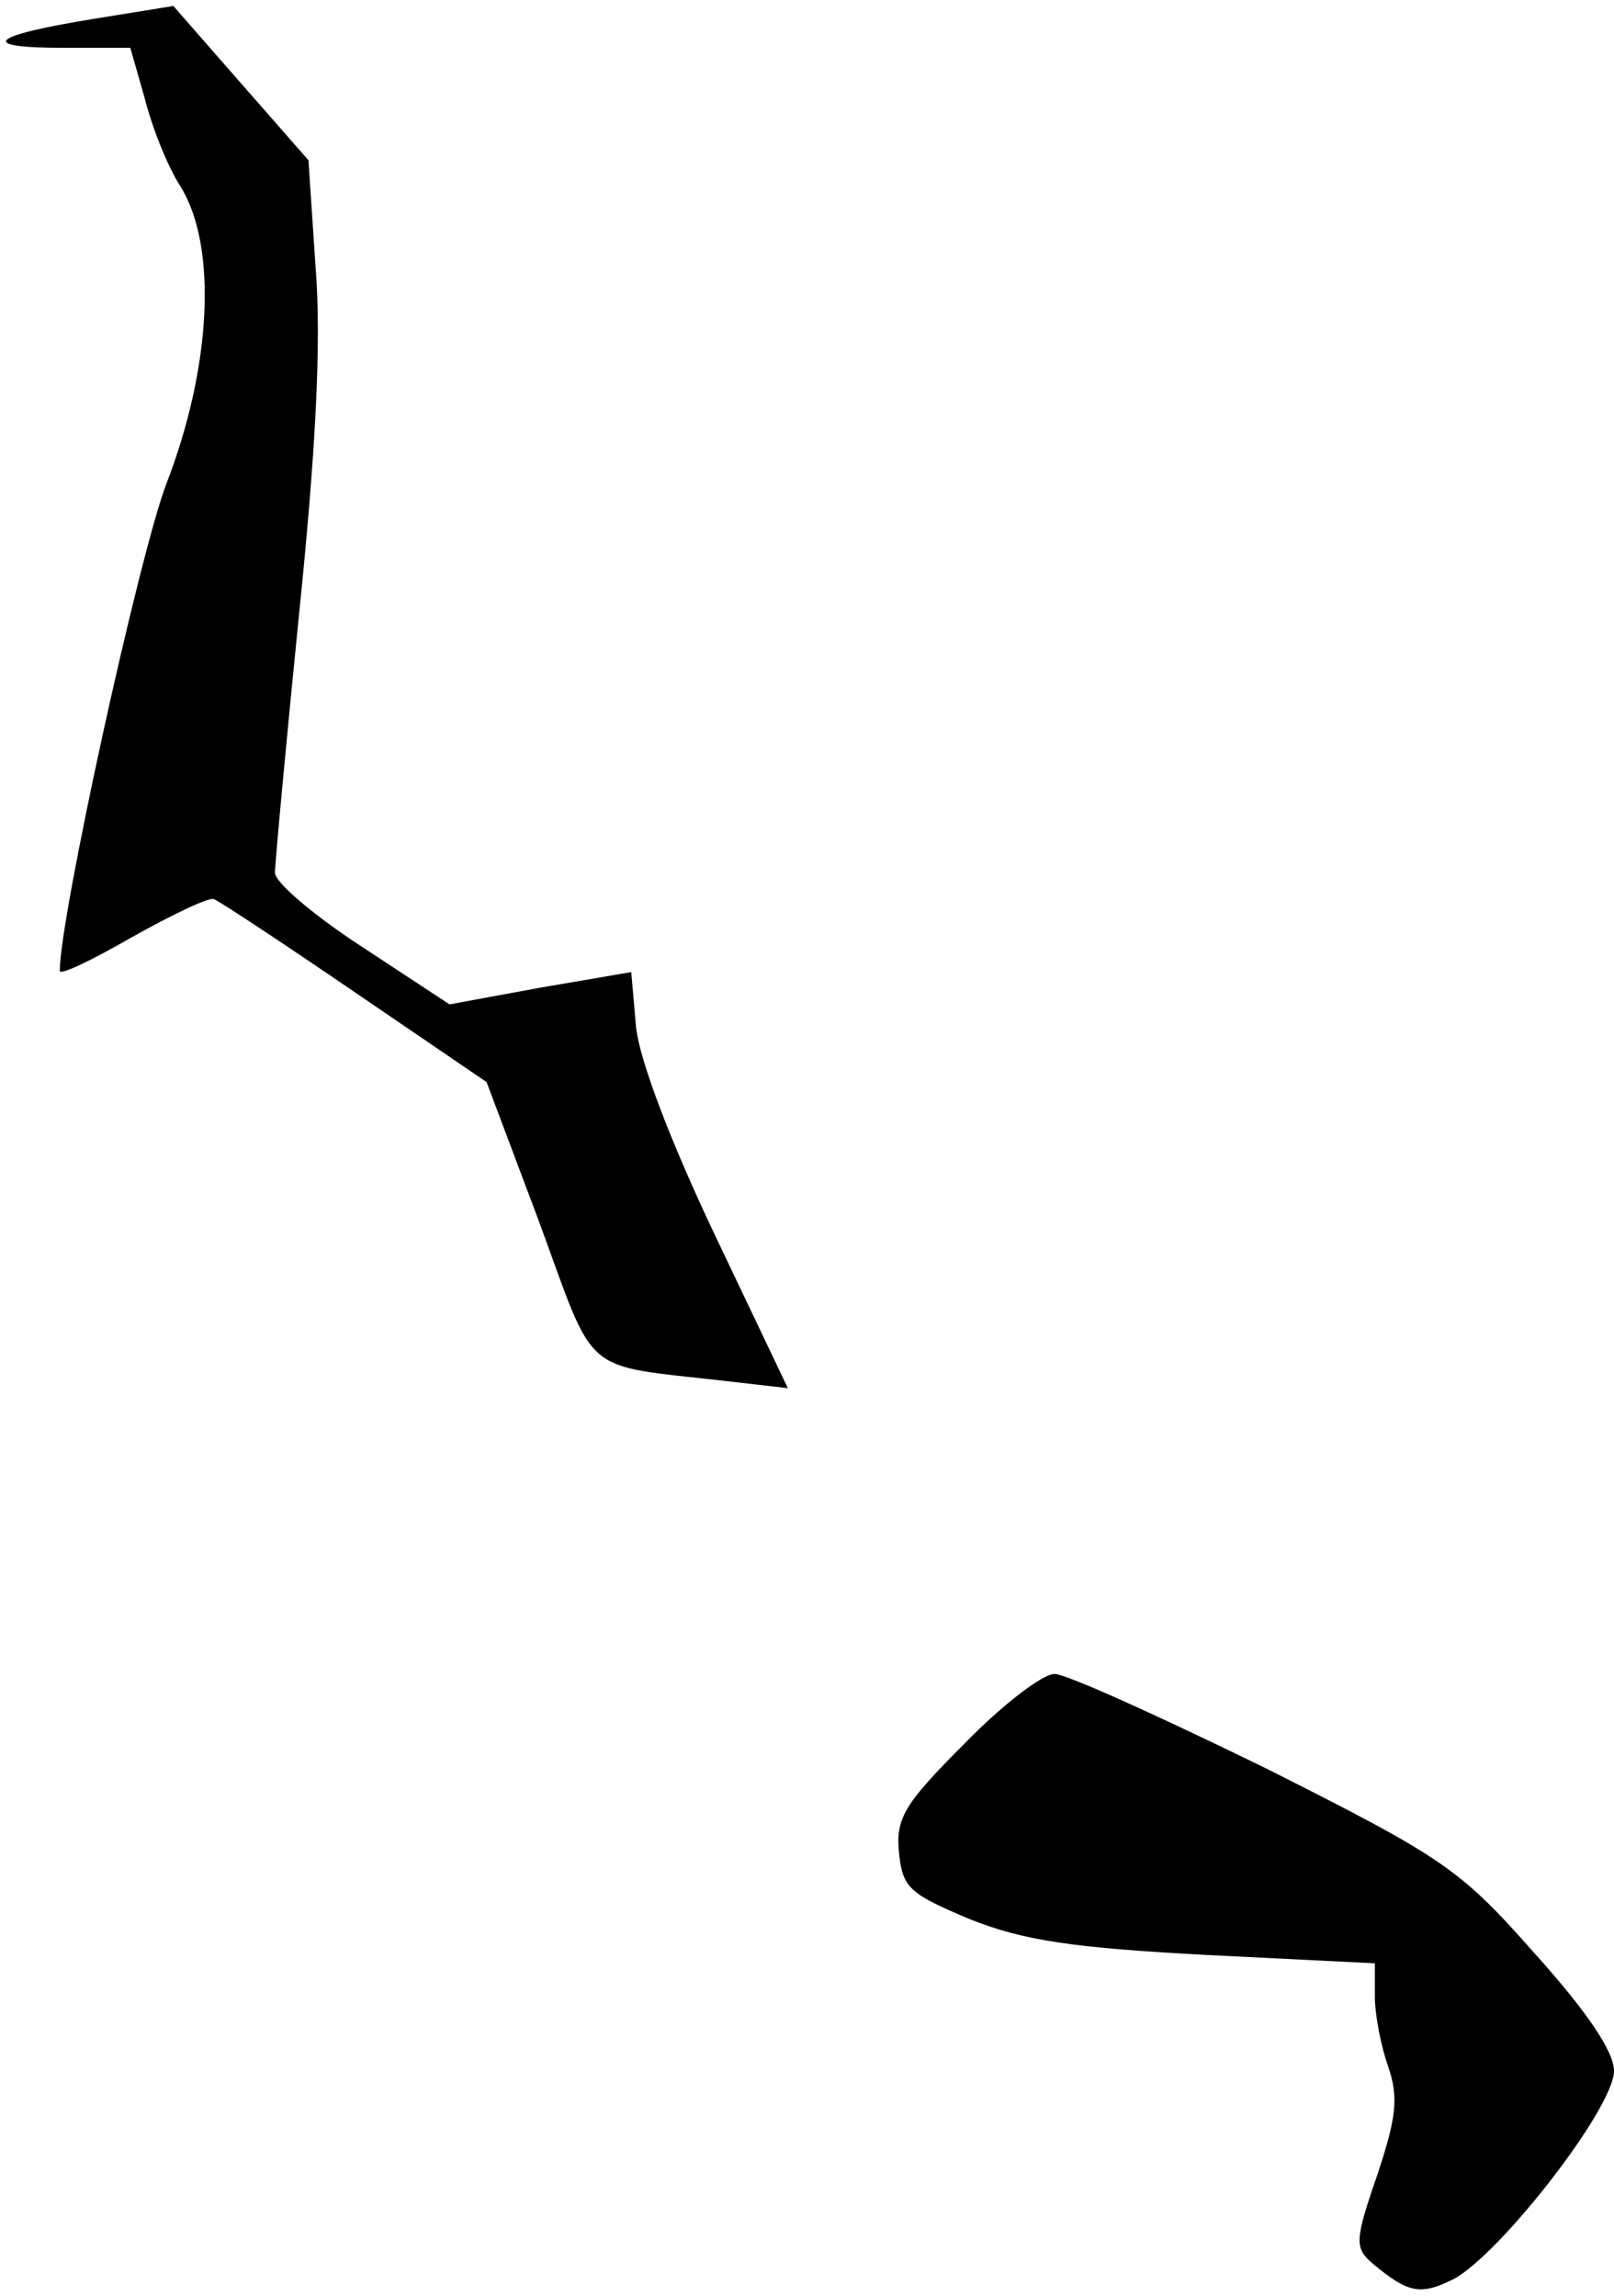 <?xml version="1.0" standalone="no"?>
<!DOCTYPE svg PUBLIC "-//W3C//DTD SVG 20010904//EN"
 "http://www.w3.org/TR/2001/REC-SVG-20010904/DTD/svg10.dtd">
<svg version="1.0" xmlns="http://www.w3.org/2000/svg"
 width="135pt" height="192pt" viewBox="0 0 135 192"
 preserveAspectRatio="xMidYMid meet">
<g transform="translate(0,192) scale(0.1,-0.1)"
fill="#000000" stroke="none">
<path fill="#000000" stroke="none" d="M77 1904 c-86 -14 -96 -24 -24 -24 l56
0 12 -42 c6 -24 19 -57 30 -74 31 -50 26 -151 -12 -249 -23 -61 -89 -362 -89
-407 0 -4 27 9 60 28 34 19 65 34 69 32 5 -2 58 -37 118 -78 l110 -75 44 -117
c48 -131 34 -119 156 -133 l52 -6 -61 128 c-37 78 -63 146 -66 174 l-4 46 -76
-13 -76 -14 -73 48 c-40 26 -73 54 -73 62 0 8 9 105 20 215 14 136 19 229 14
291 l-6 90 -57 65 -56 64 -68 -11z"/>
<path fill="#000000" stroke="none" d="M806 461 c-50 -50 -57 -62 -54 -91 3
-29 9 -34 59 -55 45 -18 86 -24 198 -30 l141 -7 0 -28 c0 -15 5 -41 11 -58 9
-26 7 -43 -9 -91 -19 -55 -19 -61 -4 -74 30 -25 40 -27 68 -13 39 21 134 143
134 174 0 16 -22 49 -67 99 -62 70 -75 79 -224 154 -88 43 -167 79 -177 79
-10 0 -44 -26 -76 -59z"/>
</g>
</svg>
